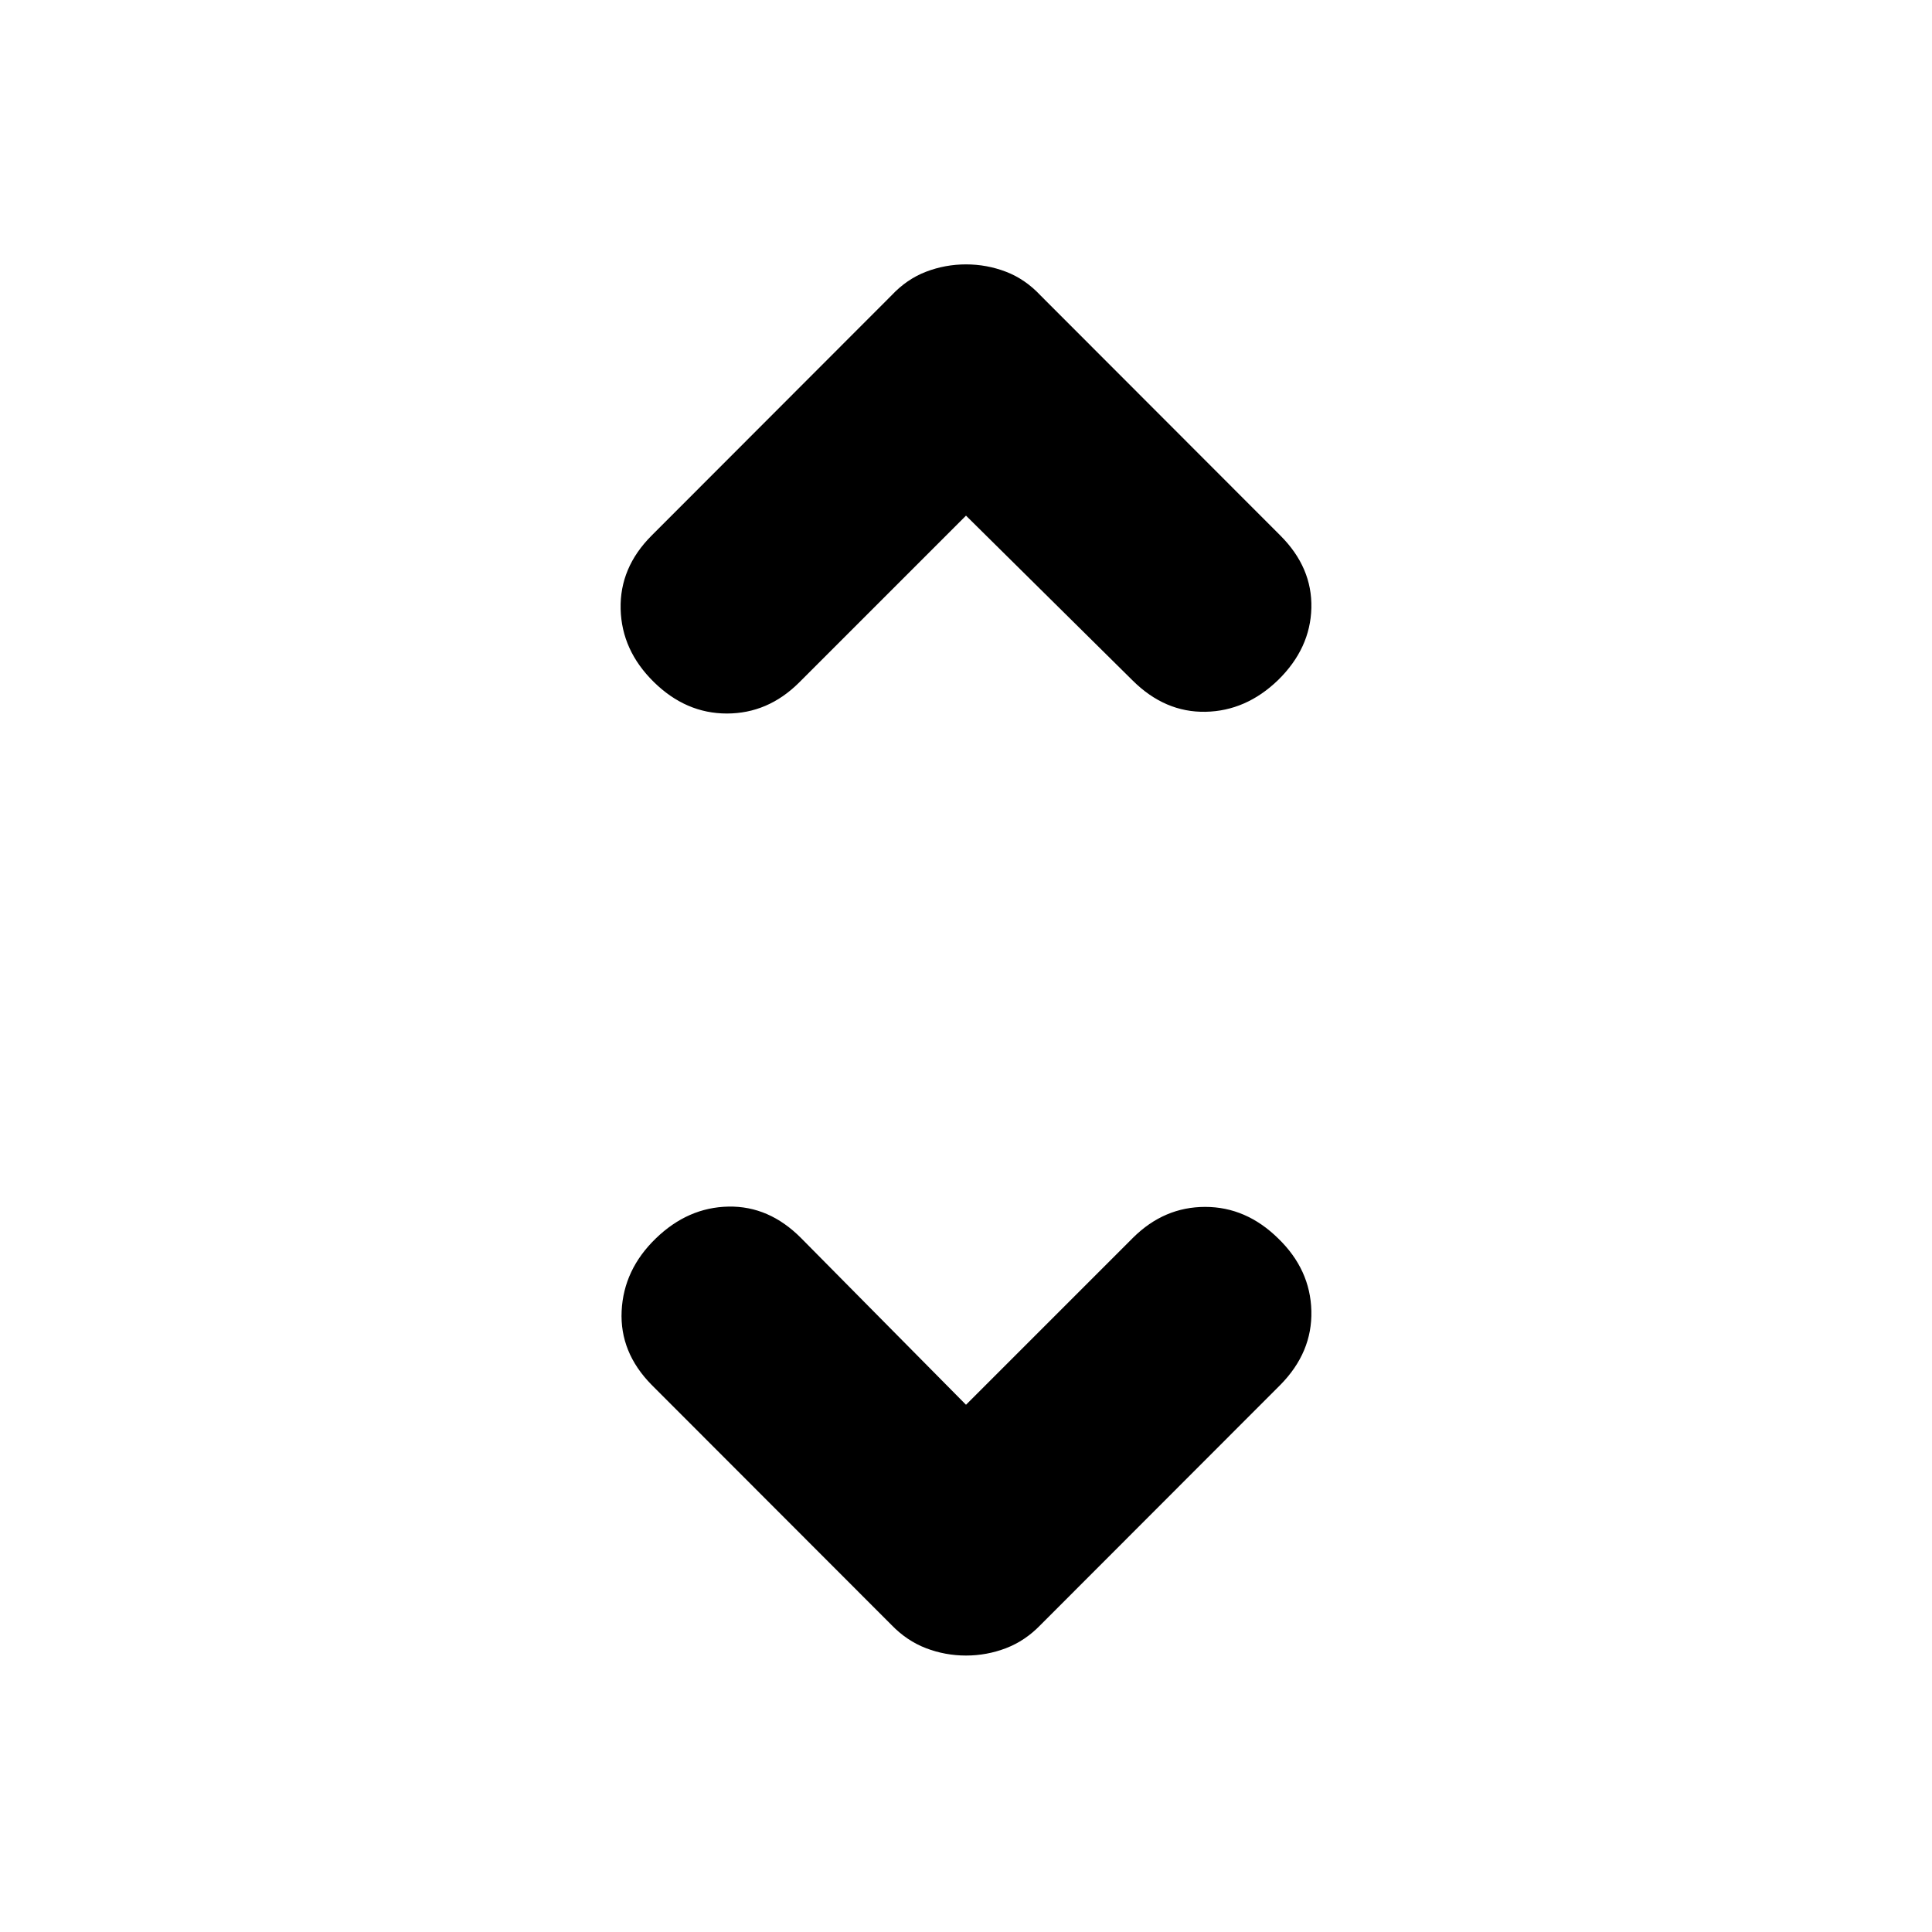 <svg xmlns="http://www.w3.org/2000/svg" height="20" viewBox="0 -960 960 960" width="20"><path d="m480-261.98 83.04-83.04q15.42-15.28 35.79-15.28 20.37 0 36.32 15.69 15.96 15.46 16.46 36.01.5 20.56-15.35 36.68L517.05-152.59q-7.61 7.89-17.17 11.56-9.57 3.66-19.88 3.66-10.31 0-19.88-3.66-9.56-3.67-17.17-11.56L323.74-271.92q-15.85-16.12-14.85-36.68 1-20.55 16.96-36.01 15.95-15.46 36.13-15.84 20.17-.38 36.1 15.67l81.92 82.8Zm0-441.8-83.04 83.04q-15.42 15.28-35.79 15.28-20.37 0-36.32-15.69-15.96-15.7-16.46-36.25-.5-20.56 15.35-36.44l119.21-119.34q7.61-8.12 17.17-11.79 9.57-3.66 19.88-3.66 10.31 0 19.88 3.66 9.56 3.67 17.17 11.79l119.21 119.34q15.85 15.88 15.35 35.94-.5 20.05-16.46 35.75-15.95 15.45-36.13 15.83-20.17.39-36.21-15.54L480-703.78Z"/></svg>